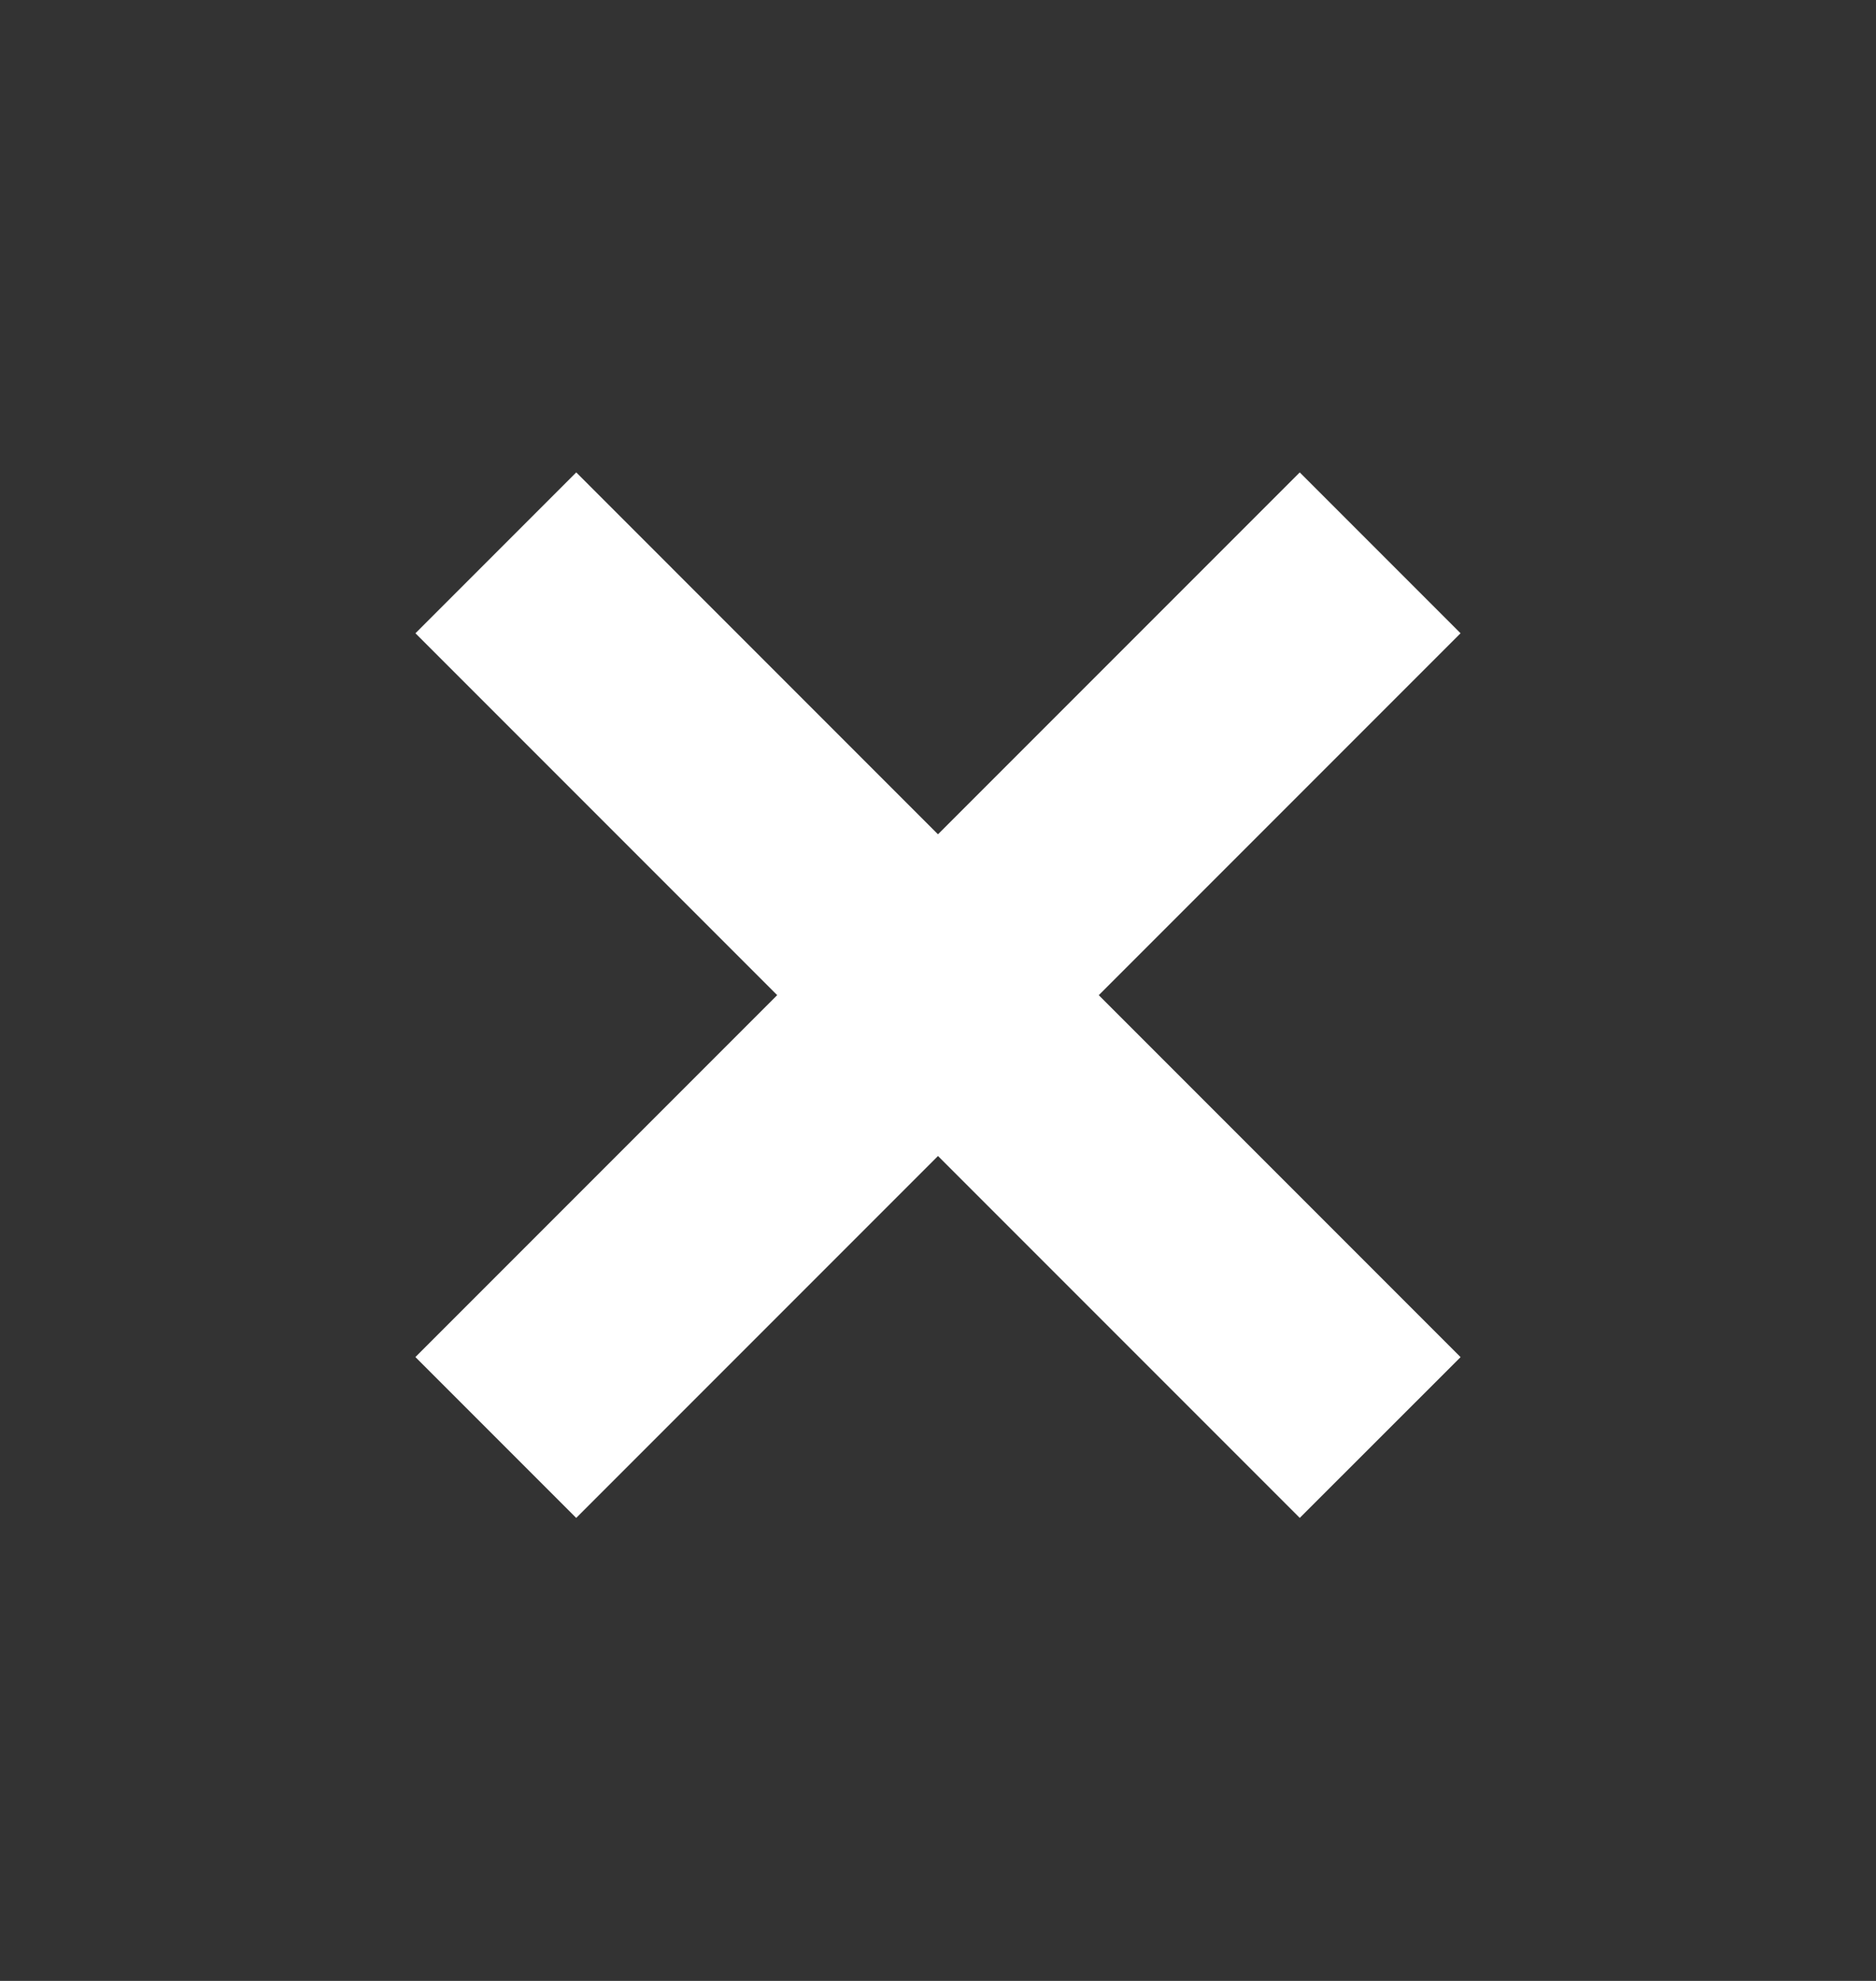 <svg width="18" height="19" viewBox="0 0 18 19" fill="none" xmlns="http://www.w3.org/2000/svg">
<rect x="0" y="0" width="18" height="19" fill="#333333" stroke="none"/>
<rect x="12.471" y="4.531" width="2.182" height="12" transform="rotate(45 12.471 4.531)" fill="white"/>
<path fill-rule="evenodd" clip-rule="evenodd" d="M14.014 13.017L12.471 14.559L3.986 6.074L5.529 4.531L14.014 13.017Z" fill="white"/>
</svg>

